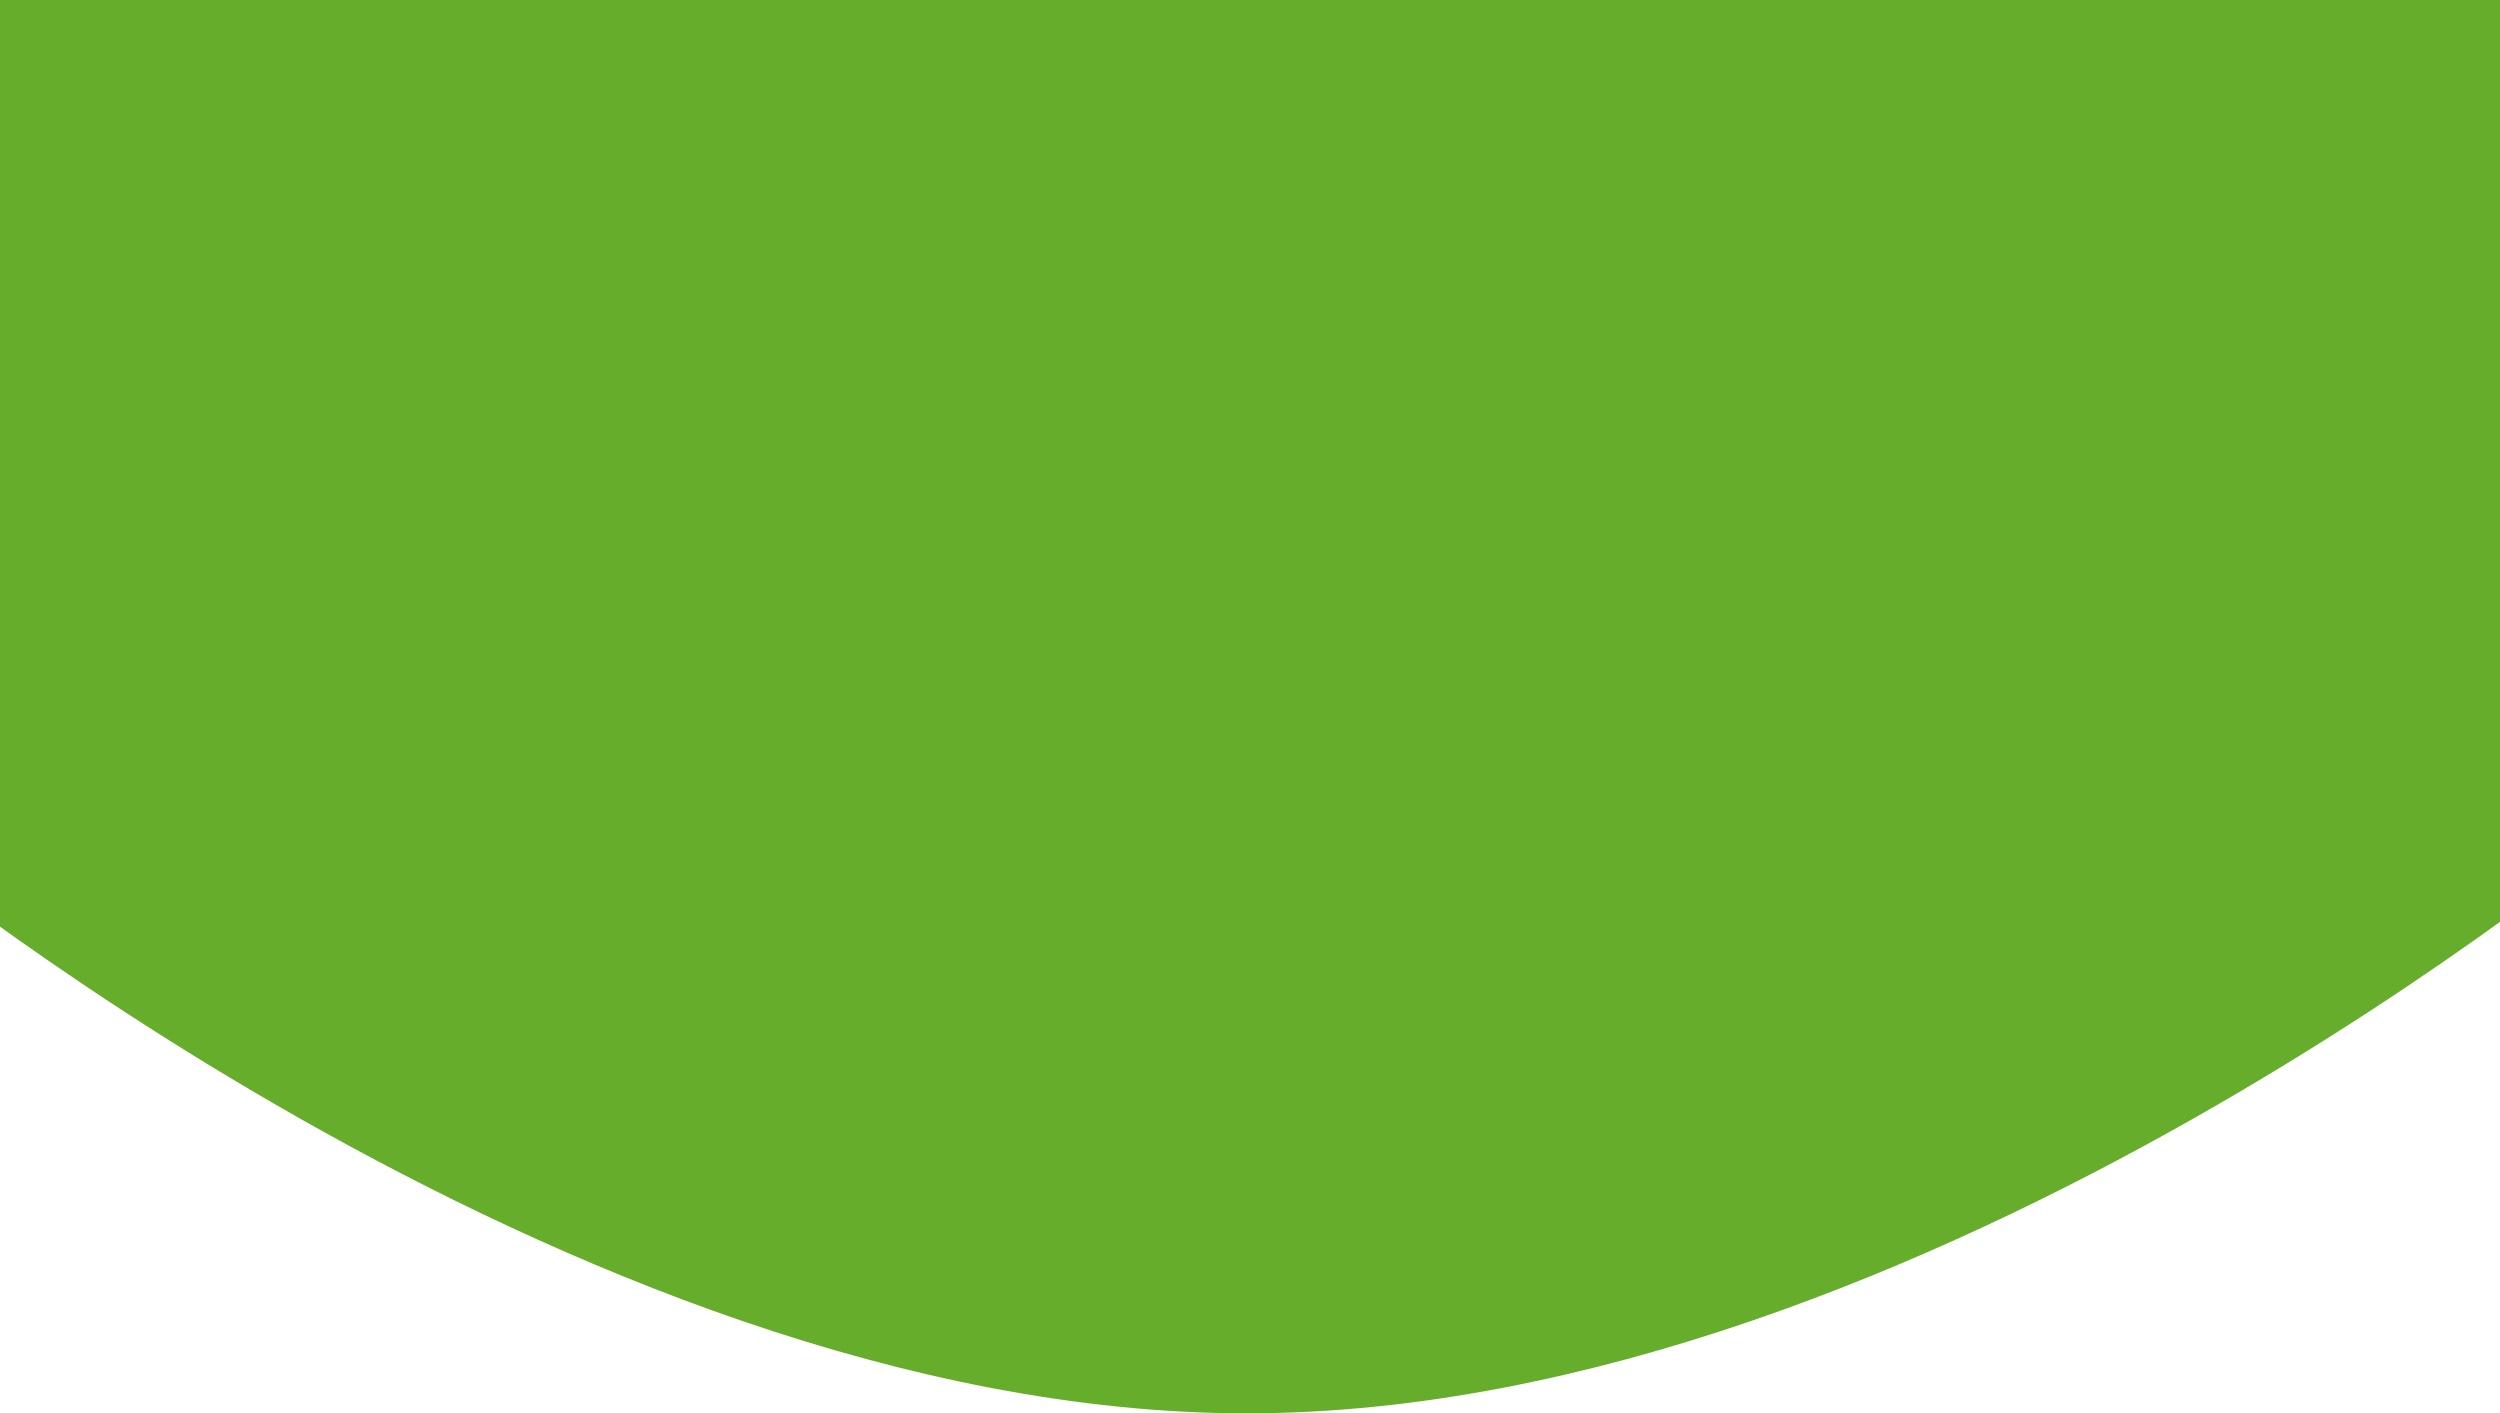 <svg width="375" height="212" viewBox="0 0 375 212" fill="none" xmlns="http://www.w3.org/2000/svg">
<path fill-rule="evenodd" clip-rule="evenodd" d="M-20 -176H394V123.749C394 123.749 289.25 212 187 212C84.75 212 -20 123.749 -20 123.749V-176Z" fill="url(#paint0_linear)"/>
<defs>
<linearGradient id="paint0_linear" x1="-78.876" y1="-176" x2="-78.876" y2="322.357" gradientUnits="userSpaceOnUse">
<stop offset="1" stop-color="#66AD2C"/>
<stop offset="1" stop-color="#E45600"/>
</linearGradient>
</defs>
</svg>
